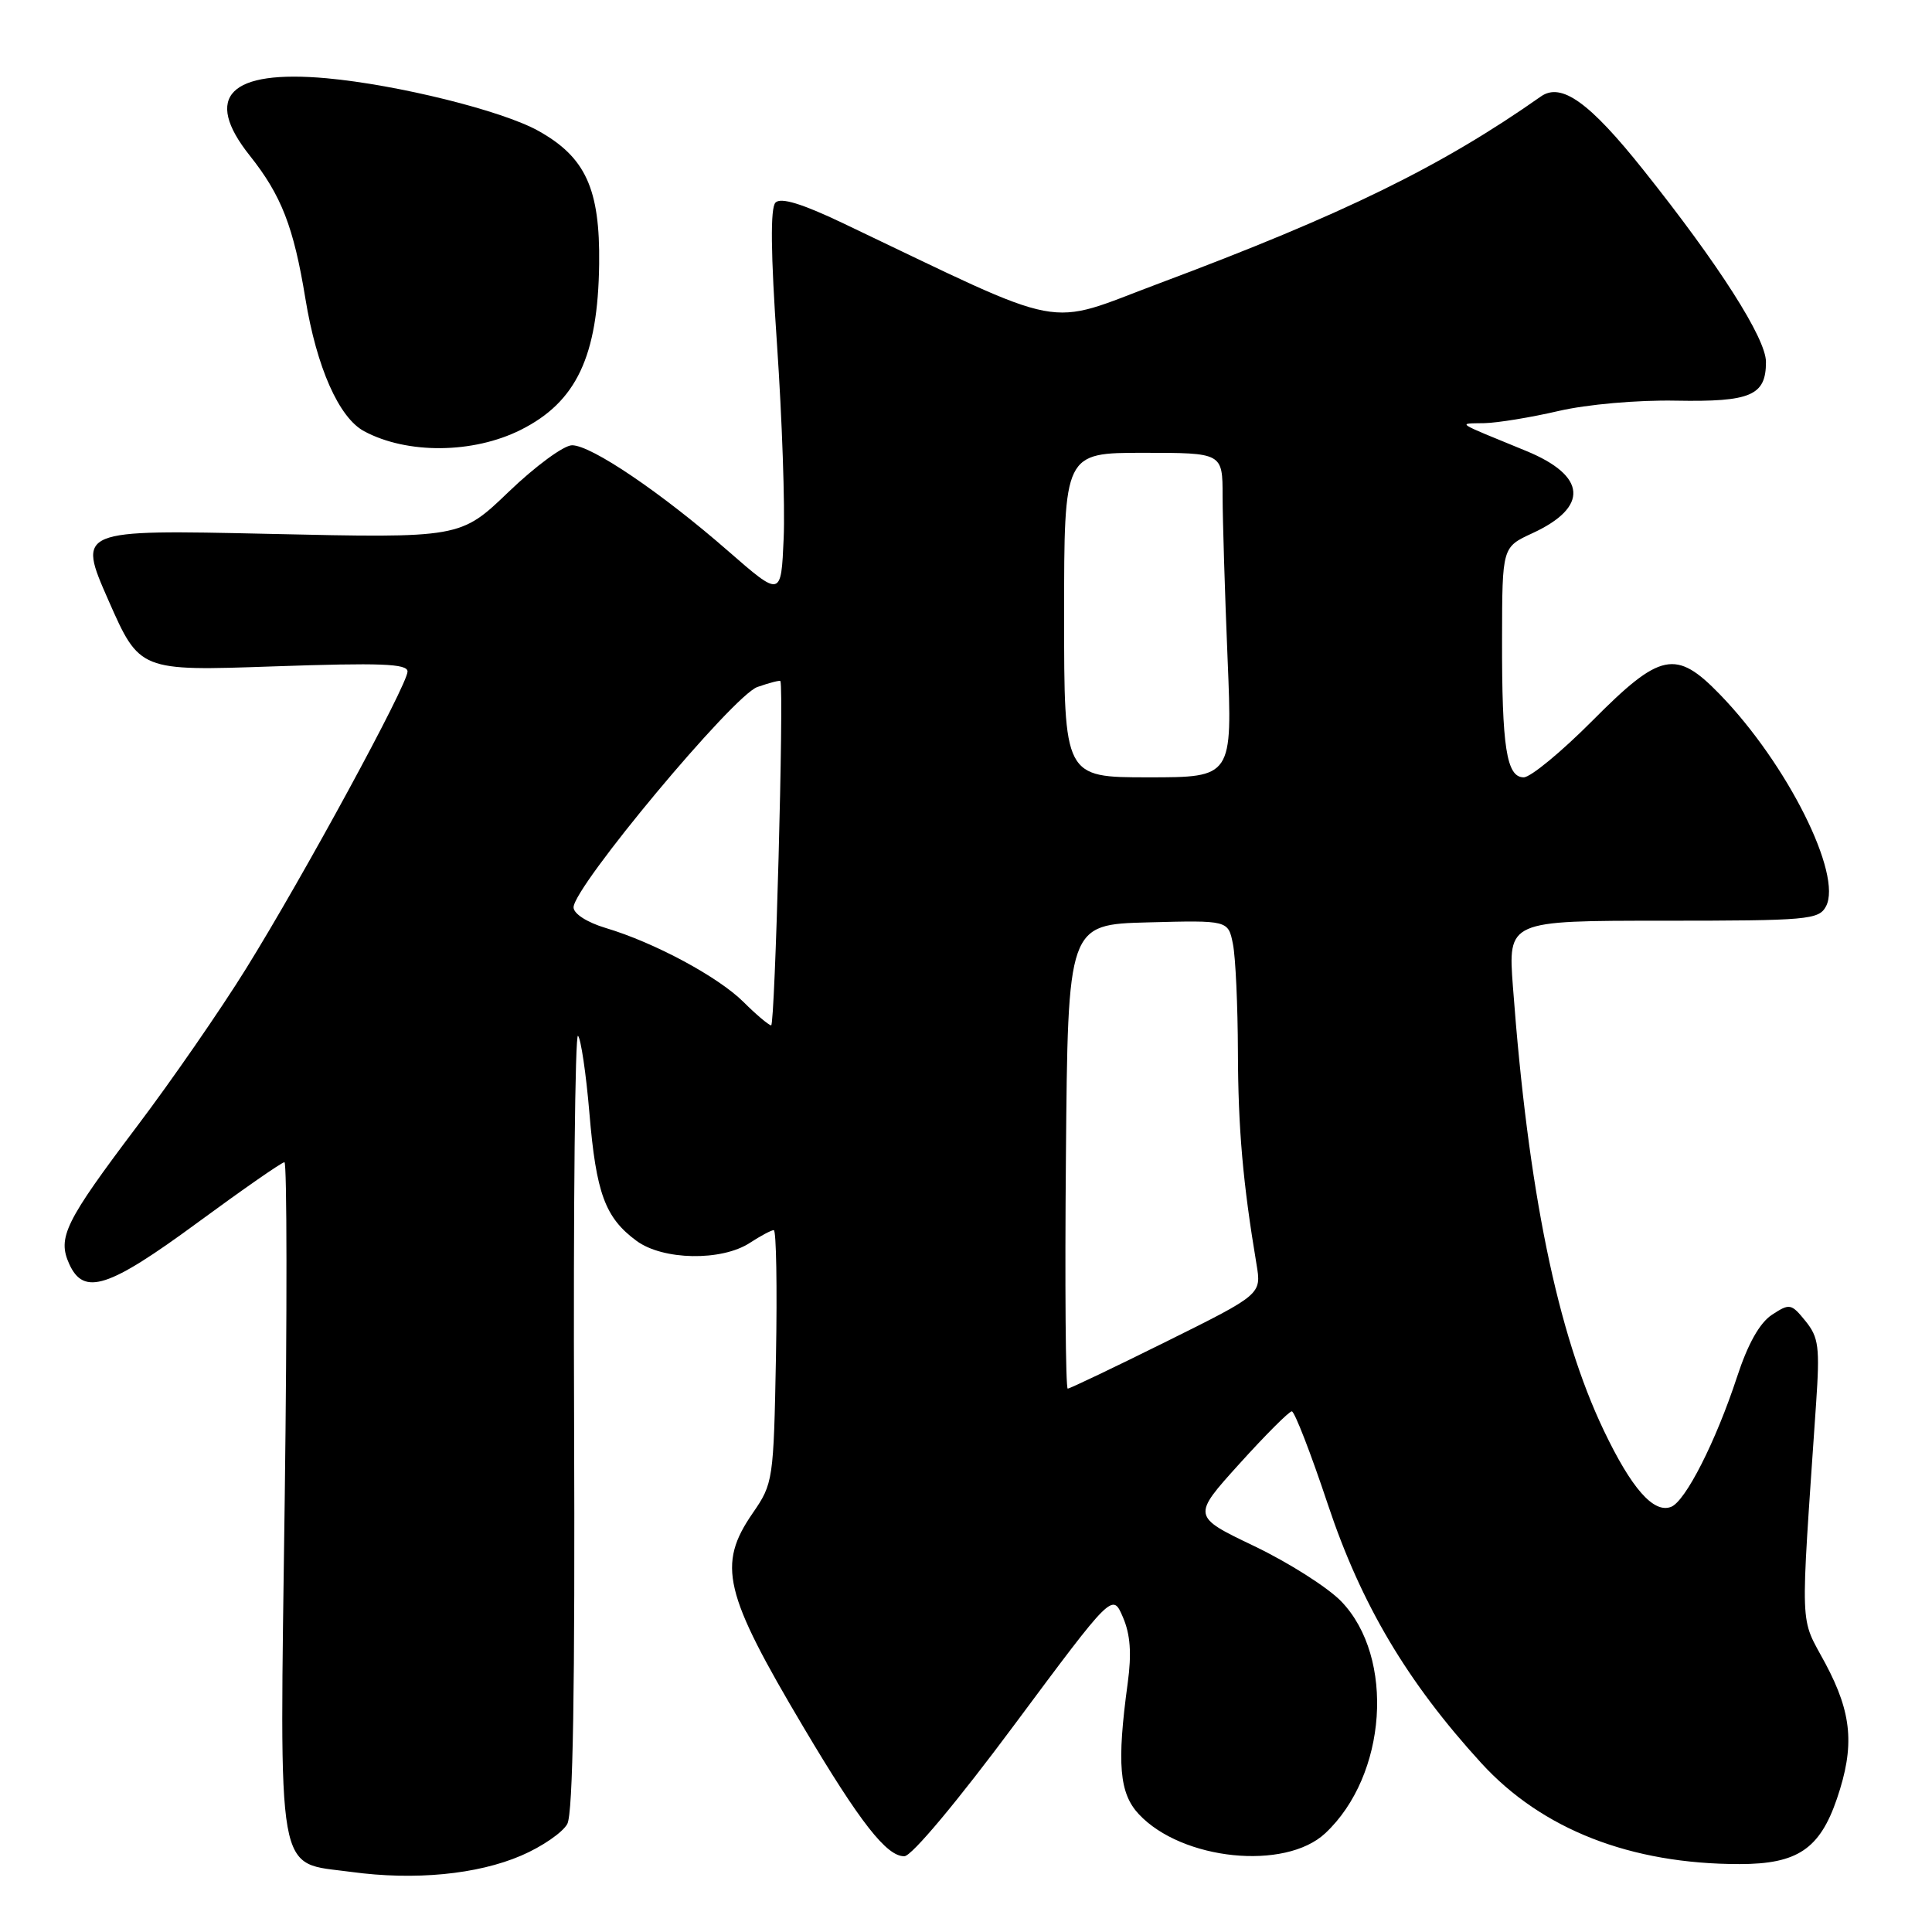 <?xml version="1.0" encoding="UTF-8" standalone="no"?>
<!DOCTYPE svg PUBLIC "-//W3C//DTD SVG 1.1//EN" "http://www.w3.org/Graphics/SVG/1.1/DTD/svg11.dtd" >
<svg xmlns="http://www.w3.org/2000/svg" xmlns:xlink="http://www.w3.org/1999/xlink" version="1.1" viewBox="0 0 256 256">
 <g >
 <path fill="currentColor"
d=" M 69.08 245.87 C 71.83 244.69 74.57 242.80 75.17 241.68 C 75.93 240.26 76.20 223.80 76.07 188.09 C 75.96 159.74 76.20 136.86 76.59 137.25 C 76.97 137.64 77.66 142.25 78.10 147.49 C 78.99 158.12 80.18 161.35 84.33 164.41 C 87.82 167.00 95.61 167.14 99.37 164.68 C 100.78 163.76 102.20 163.00 102.53 163.00 C 102.86 163.00 102.99 170.54 102.82 179.75 C 102.51 196.15 102.44 196.58 99.75 200.48 C 95.01 207.35 95.88 211.04 106.50 228.92 C 113.95 241.47 117.50 246.02 119.84 245.96 C 120.81 245.94 126.91 238.64 134.45 228.49 C 147.41 211.06 147.41 211.06 148.79 214.28 C 149.78 216.57 149.96 219.09 149.43 223.00 C 147.97 233.70 148.31 237.63 150.91 240.40 C 156.63 246.50 170.28 247.89 175.60 242.92 C 183.79 235.27 184.87 219.62 177.73 212.20 C 175.96 210.36 170.77 207.06 166.22 204.88 C 157.94 200.92 157.94 200.92 164.22 193.97 C 167.67 190.15 170.80 187.02 171.17 187.01 C 171.53 187.00 173.69 192.56 175.95 199.35 C 180.37 212.61 186.46 222.87 196.28 233.62 C 204.32 242.41 216.06 247.00 230.50 247.00 C 238.16 247.00 241.13 245.01 243.41 238.32 C 245.78 231.35 245.41 227.06 241.88 220.43 C 238.42 213.96 238.53 217.00 240.64 186.00 C 241.15 178.49 240.99 177.21 239.24 175.05 C 237.35 172.72 237.14 172.68 234.80 174.21 C 233.17 175.28 231.60 178.06 230.16 182.47 C 227.35 191.02 223.33 198.94 221.42 199.67 C 219.11 200.56 216.18 197.23 212.51 189.54 C 206.34 176.61 202.48 157.74 200.47 130.75 C 199.82 122.00 199.82 122.00 220.38 122.00 C 239.55 122.00 241.00 121.87 241.95 120.10 C 244.18 115.92 236.81 101.20 227.88 92.00 C 222.06 86.00 220.02 86.42 211.00 95.50 C 206.90 99.62 202.81 103.00 201.90 103.00 C 199.62 103.00 199.00 99.03 199.03 84.62 C 199.05 72.50 199.05 72.50 203.04 70.66 C 210.57 67.19 210.26 63.05 202.22 59.75 C 192.62 55.81 193.11 56.14 196.69 56.07 C 198.44 56.03 202.86 55.31 206.51 54.46 C 210.30 53.58 216.97 52.99 222.07 53.09 C 232.00 53.27 234.00 52.41 234.00 47.96 C 234.00 44.84 227.76 35.06 217.74 22.50 C 210.62 13.56 206.88 10.88 204.18 12.78 C 191.00 22.05 178.06 28.39 153.59 37.55 C 138.16 43.32 142.12 44.08 111.65 29.55 C 106.27 26.99 103.47 26.13 102.76 26.84 C 102.06 27.54 102.12 33.49 102.96 45.68 C 103.63 55.48 104.03 67.02 103.84 71.32 C 103.50 79.13 103.50 79.13 96.50 73.03 C 87.64 65.29 78.35 59.00 75.80 59.00 C 74.71 59.00 70.94 61.77 67.42 65.15 C 61.01 71.31 61.01 71.31 35.63 70.74 C 10.25 70.18 10.25 70.18 14.37 79.55 C 18.50 88.92 18.50 88.92 36.25 88.30 C 50.47 87.81 54.00 87.94 54.00 88.98 C 54.00 90.73 40.22 116.09 32.61 128.34 C 29.25 133.76 22.76 143.15 18.18 149.21 C 8.61 161.90 7.58 163.98 9.18 167.50 C 11.11 171.74 14.37 170.68 26.18 162.00 C 32.17 157.60 37.34 154.00 37.69 154.00 C 38.03 154.00 38.05 174.01 37.73 198.48 C 37.05 249.94 36.46 246.66 46.55 248.04 C 54.92 249.18 63.23 248.39 69.08 245.87 Z  M 69.00 56.96 C 76.37 53.27 79.23 47.24 79.39 35.00 C 79.52 25.02 77.59 20.81 71.30 17.32 C 66.49 14.65 52.68 11.23 43.29 10.37 C 30.42 9.21 26.86 12.78 33.09 20.61 C 37.29 25.89 38.91 30.06 40.47 39.59 C 41.96 48.69 44.91 55.35 48.25 57.14 C 53.95 60.20 62.69 60.12 69.00 56.96 Z  M 141.24 153.25 C 141.50 122.50 141.50 122.50 152.12 122.22 C 162.74 121.94 162.74 121.94 163.37 125.09 C 163.72 126.83 164.01 133.26 164.03 139.38 C 164.06 149.56 164.69 156.75 166.49 167.50 C 167.16 171.50 167.16 171.50 154.57 177.75 C 147.64 181.19 141.75 184.00 141.48 184.00 C 141.20 184.00 141.09 170.16 141.24 153.25 Z  M 98.51 132.76 C 95.16 129.43 86.70 124.88 80.25 122.96 C 77.78 122.22 76.00 121.07 76.00 120.23 C 76.00 117.52 97.17 92.14 100.36 91.03 C 101.99 90.46 103.36 90.11 103.41 90.25 C 103.89 91.62 102.69 135.97 102.18 135.87 C 101.81 135.80 100.15 134.40 98.51 132.76 Z  M 141.00 81.50 C 141.00 60.00 141.00 60.00 151.50 60.00 C 162.00 60.00 162.00 60.00 162.00 65.75 C 162.01 68.91 162.30 78.59 162.66 87.25 C 163.31 103.00 163.31 103.00 152.16 103.00 C 141.00 103.00 141.00 103.00 141.00 81.50 Z "/>
</g>
</svg>
